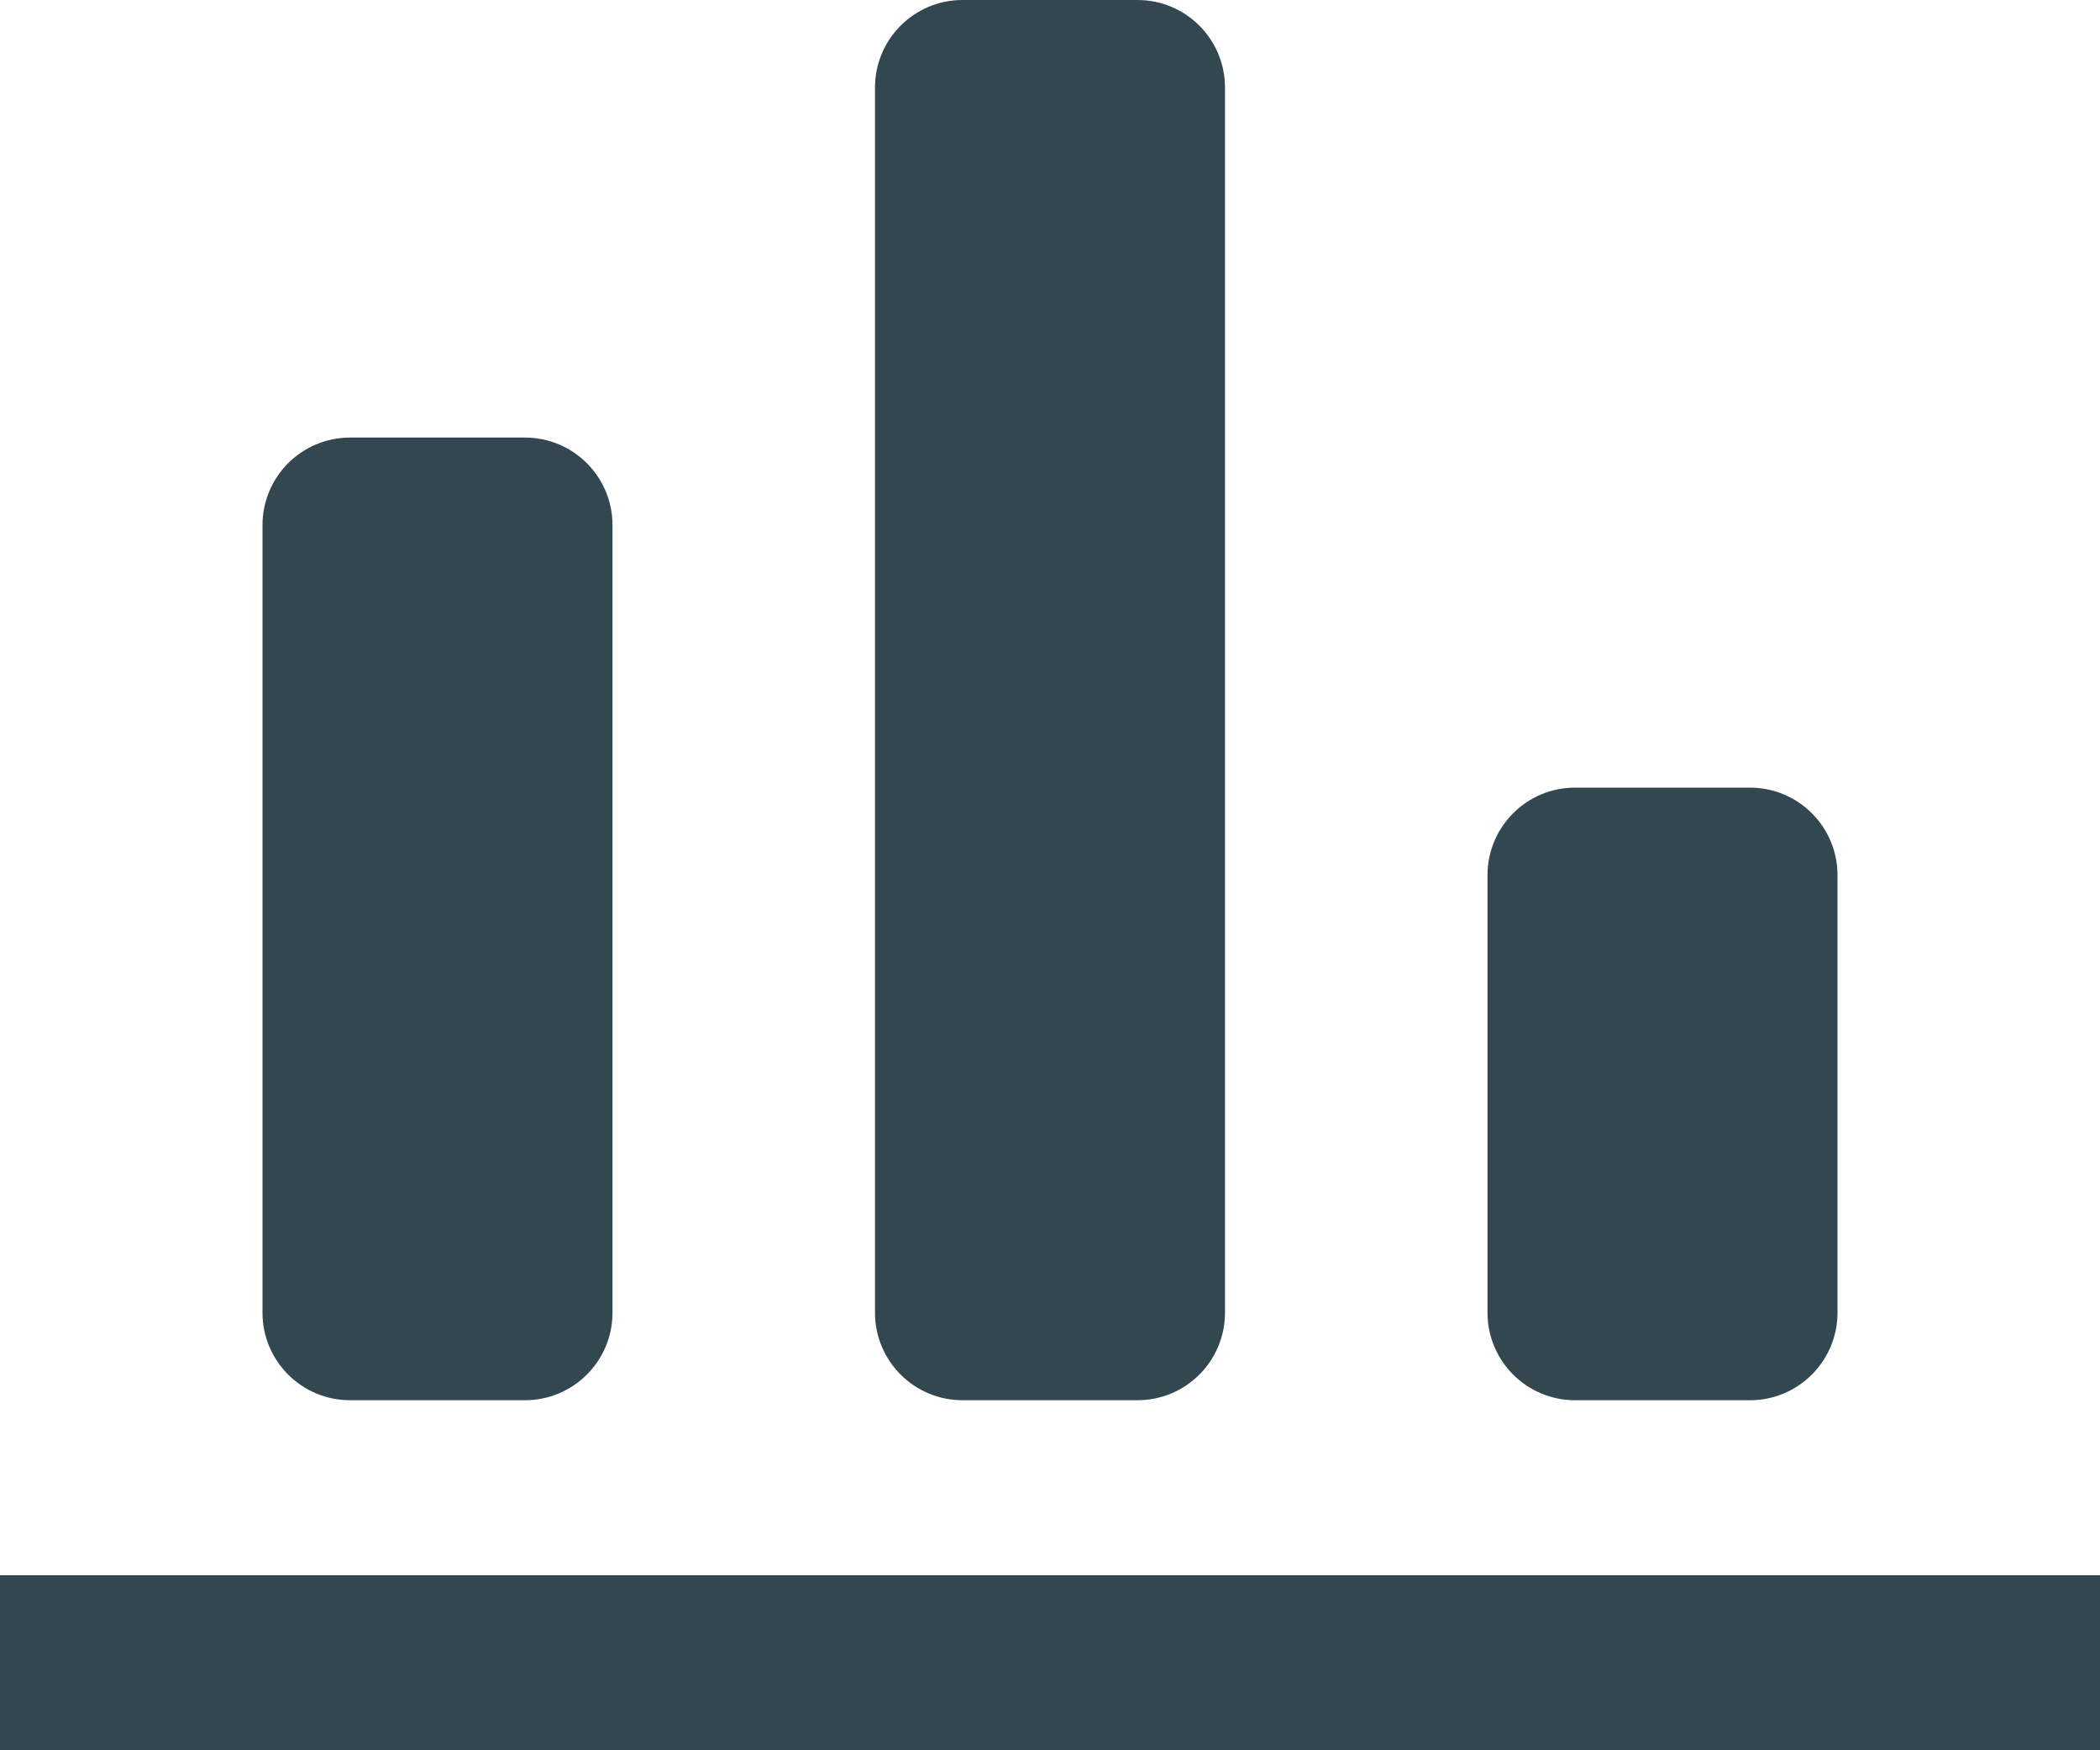 <?xml version="1.0" encoding="UTF-8"?>
<svg width="24px" height="20px" viewBox="0 0 24 20" version="1.1" xmlns="http://www.w3.org/2000/svg" xmlns:xlink="http://www.w3.org/1999/xlink">
    <!-- Generator: Sketch 49.1 (51147) - http://www.bohemiancoding.com/sketch -->
    <title>chart-bars</title>
    <desc>Created with Sketch.</desc>
    <defs></defs>
    <g id="Page-1" stroke="none" stroke-width="1" fill="none" fill-rule="evenodd">
        <g id="flow-dash-admin" transform="translate(-130, -569)" fill="#334750" fill-rule="nonzero">
            <g id="chart-bars" transform="translate(130, 569)">
                <rect id="Rectangle-path" x="0" y="18" width="24" height="2"></rect>
                <path d="M4,16 L6,16 C6.552,16 7,15.552 7,15 L7,6 C7,5.448 6.552,5 6,5 L4,5 C3.448,5 3,5.448 3,6 L3,15 C3,15.552 3.448,16 4,16 Z" id="Shape"></path>
                <path d="M11,16 L13,16 C13.552,16 14,15.552 14,15 L14,1 C14,0.448 13.552,0 13,0 L11,0 C10.448,0 10,0.448 10,1 L10,15 C10,15.552 10.448,16 11,16 Z" id="Shape"></path>
                <path d="M17,10 L17,15 C17,15.552 17.448,16 18,16 L20,16 C20.552,16 21,15.552 21,15 L21,10 C21,9.448 20.552,9 20,9 L18,9 C17.448,9 17,9.448 17,10 Z" id="Shape"></path>
            </g>
        </g>
    </g>
</svg>